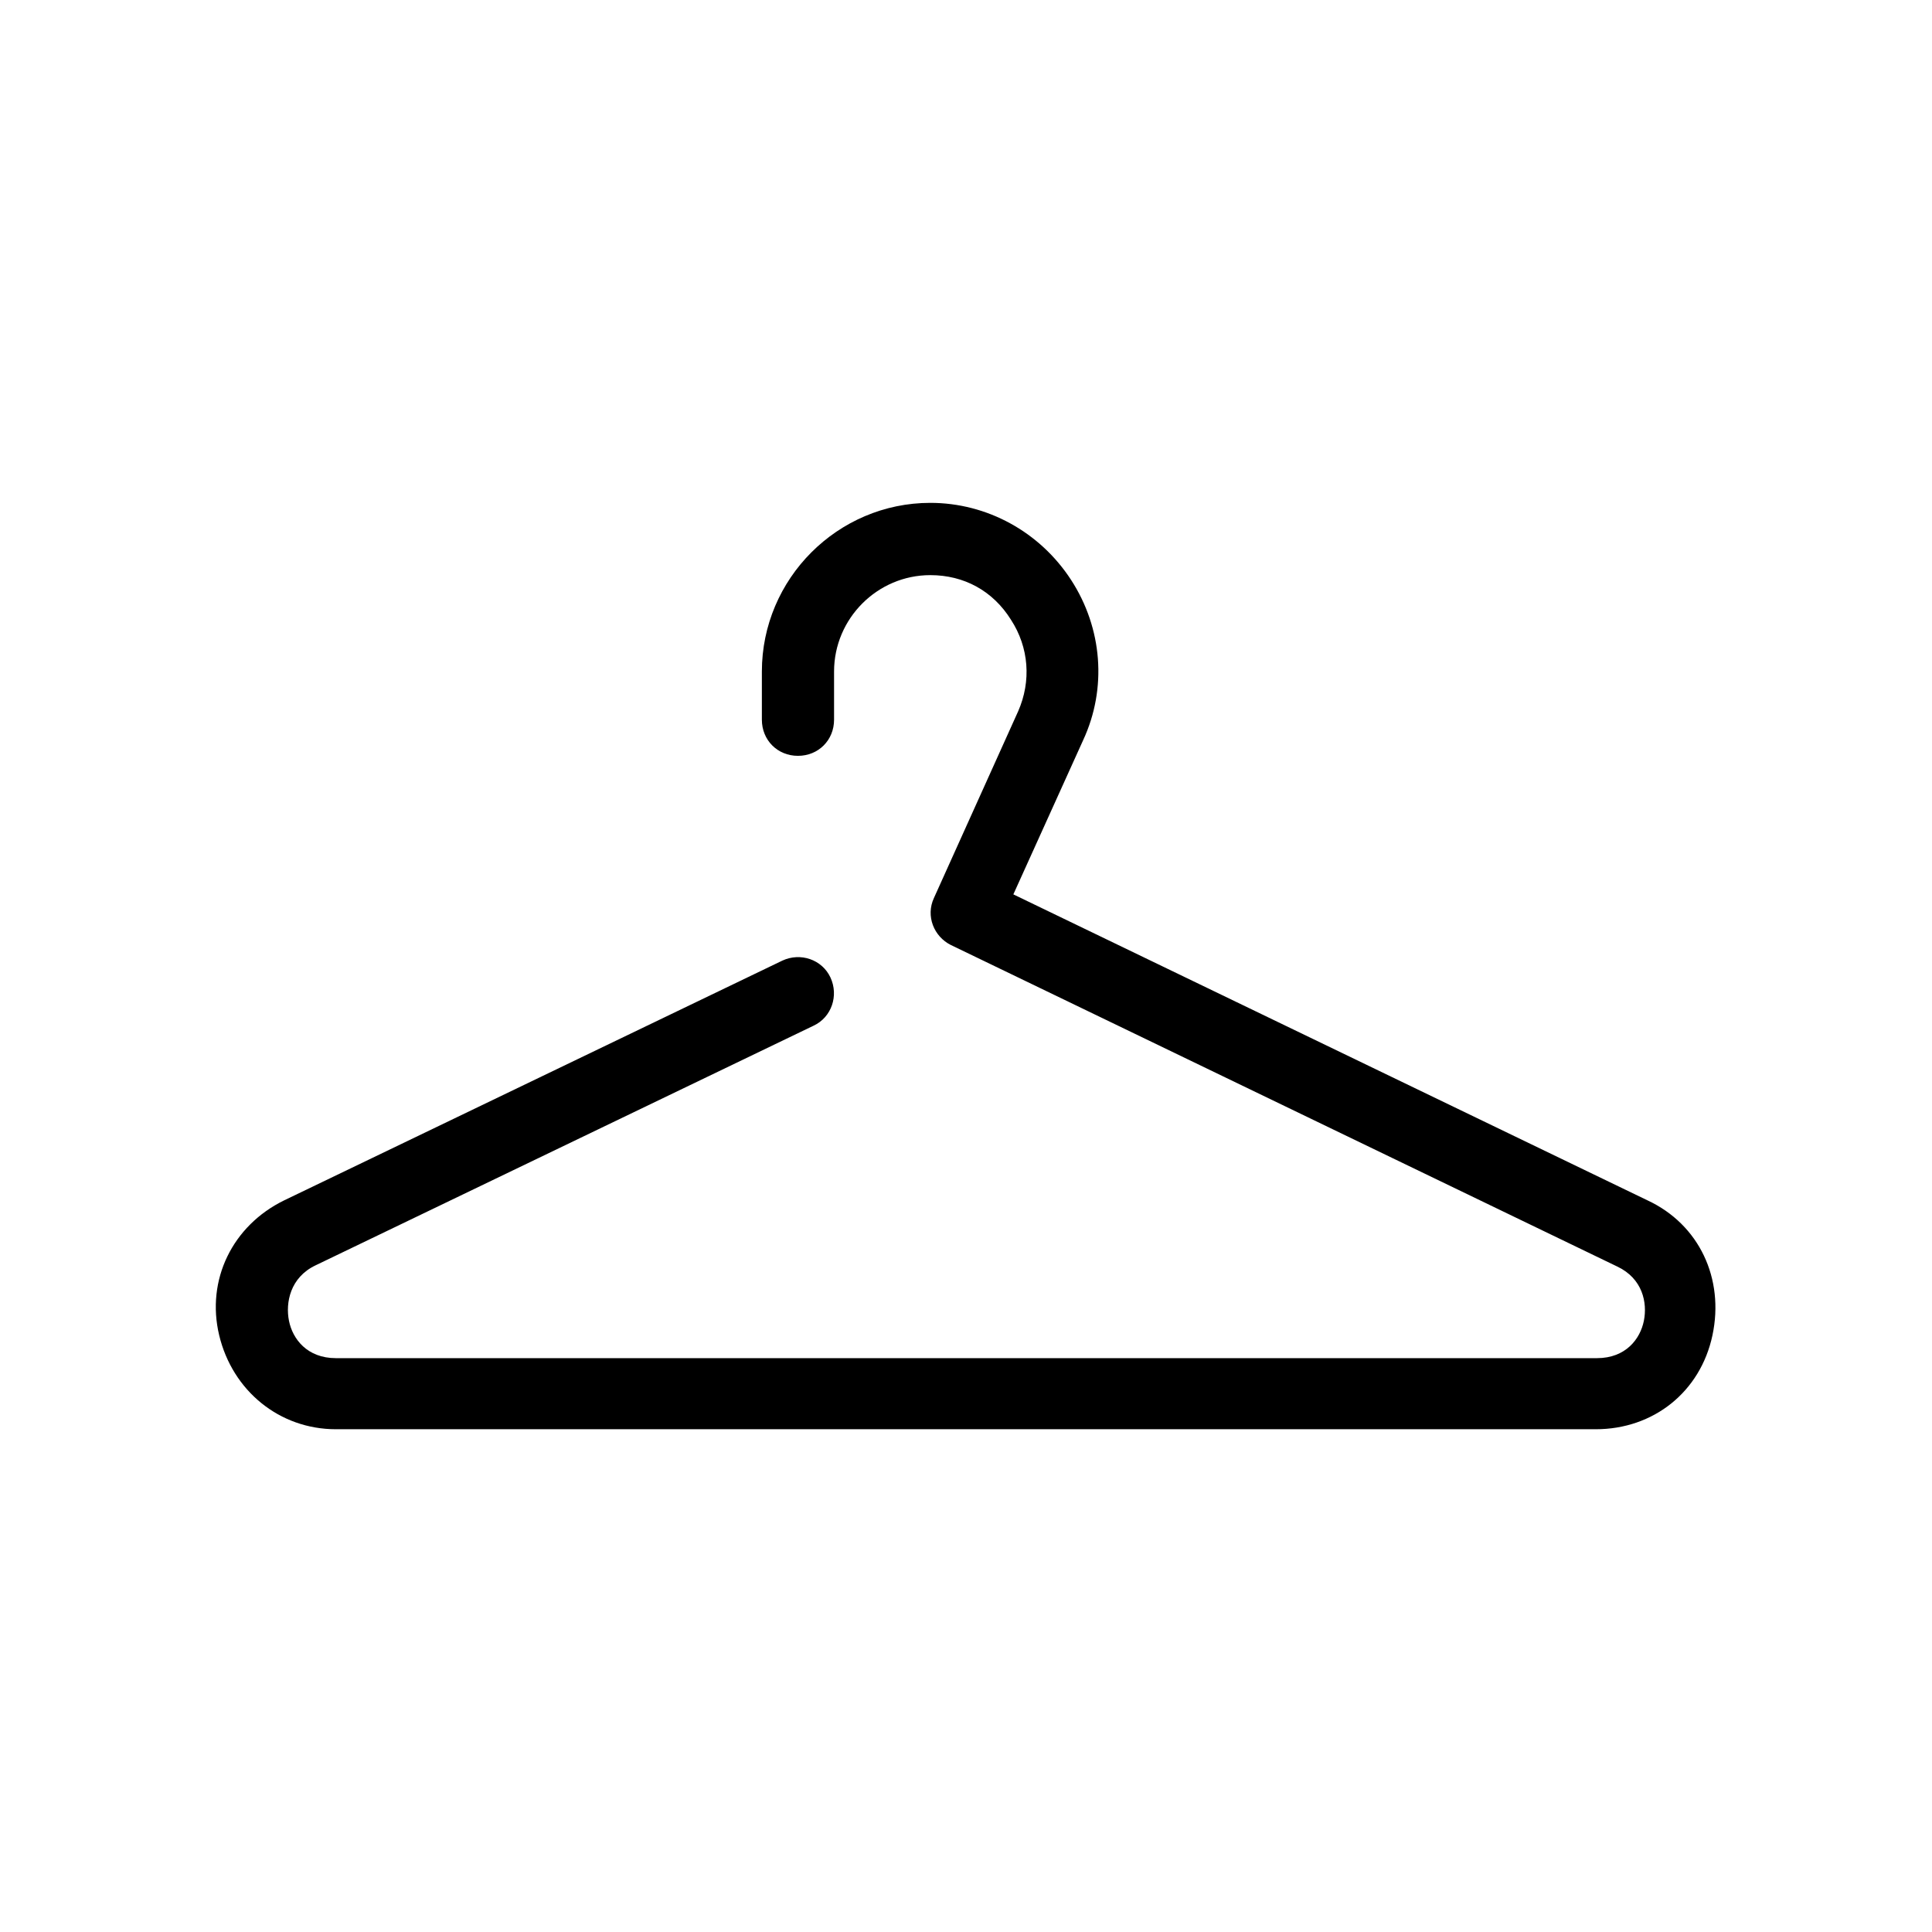 <svg xmlns="http://www.w3.org/2000/svg" xmlns:xlink="http://www.w3.org/1999/xlink" width="500" zoomAndPan="magnify" viewBox="0 0 375 375" height="500" preserveAspectRatio="xMidYMid meet" version="1.0"><defs><clipPath id="92670aa5bc"><path d="M 41 97.508 L 333 97.508 L 333 277.508 L 41 277.508 Z M 41 97.508 " clip-rule="nonzero"/></clipPath></defs><g clip-path="url(#92670aa5bc)"><path fill="#000000" d="M 61.227 245.613 L 157.922 199.082 C 161.422 197.445 162.824 193.238 161.191 189.73 C 159.555 186.223 155.352 184.82 151.848 186.457 L 55.156 232.988 C 45.113 237.898 39.973 248.418 42.543 259.176 C 45.113 269.93 54.223 277.414 65.199 277.414 L 309.734 277.414 C 320.945 277.414 330.051 270.164 332.387 259.176 C 334.723 248.184 329.82 237.664 319.777 232.988 L 196.691 173.598 L 210.238 143.668 C 214.91 133.613 213.973 121.922 207.902 112.57 C 201.828 103.215 191.555 97.605 180.574 97.605 C 162.59 97.605 147.879 112.336 147.879 130.34 L 147.879 139.691 C 147.879 143.668 150.914 146.707 154.883 146.707 C 158.855 146.707 161.891 143.668 161.891 139.691 L 161.891 130.34 C 161.891 120.051 170.301 111.633 180.574 111.633 C 187.113 111.633 192.719 114.676 196.223 120.285 C 199.727 125.664 200.195 132.211 197.625 138.055 L 181.277 174.297 C 179.641 177.805 181.277 181.781 184.547 183.418 L 313.938 245.848 C 318.84 248.184 319.777 252.863 319.074 256.367 C 318.375 259.875 315.57 263.617 309.965 263.617 L 65.199 263.617 C 59.594 263.617 56.789 259.875 56.09 256.367 C 55.387 252.863 56.324 247.953 61.227 245.613 Z M 61.227 245.613 " fill-opacity="1" fill-rule="nonzero"/></g></svg>